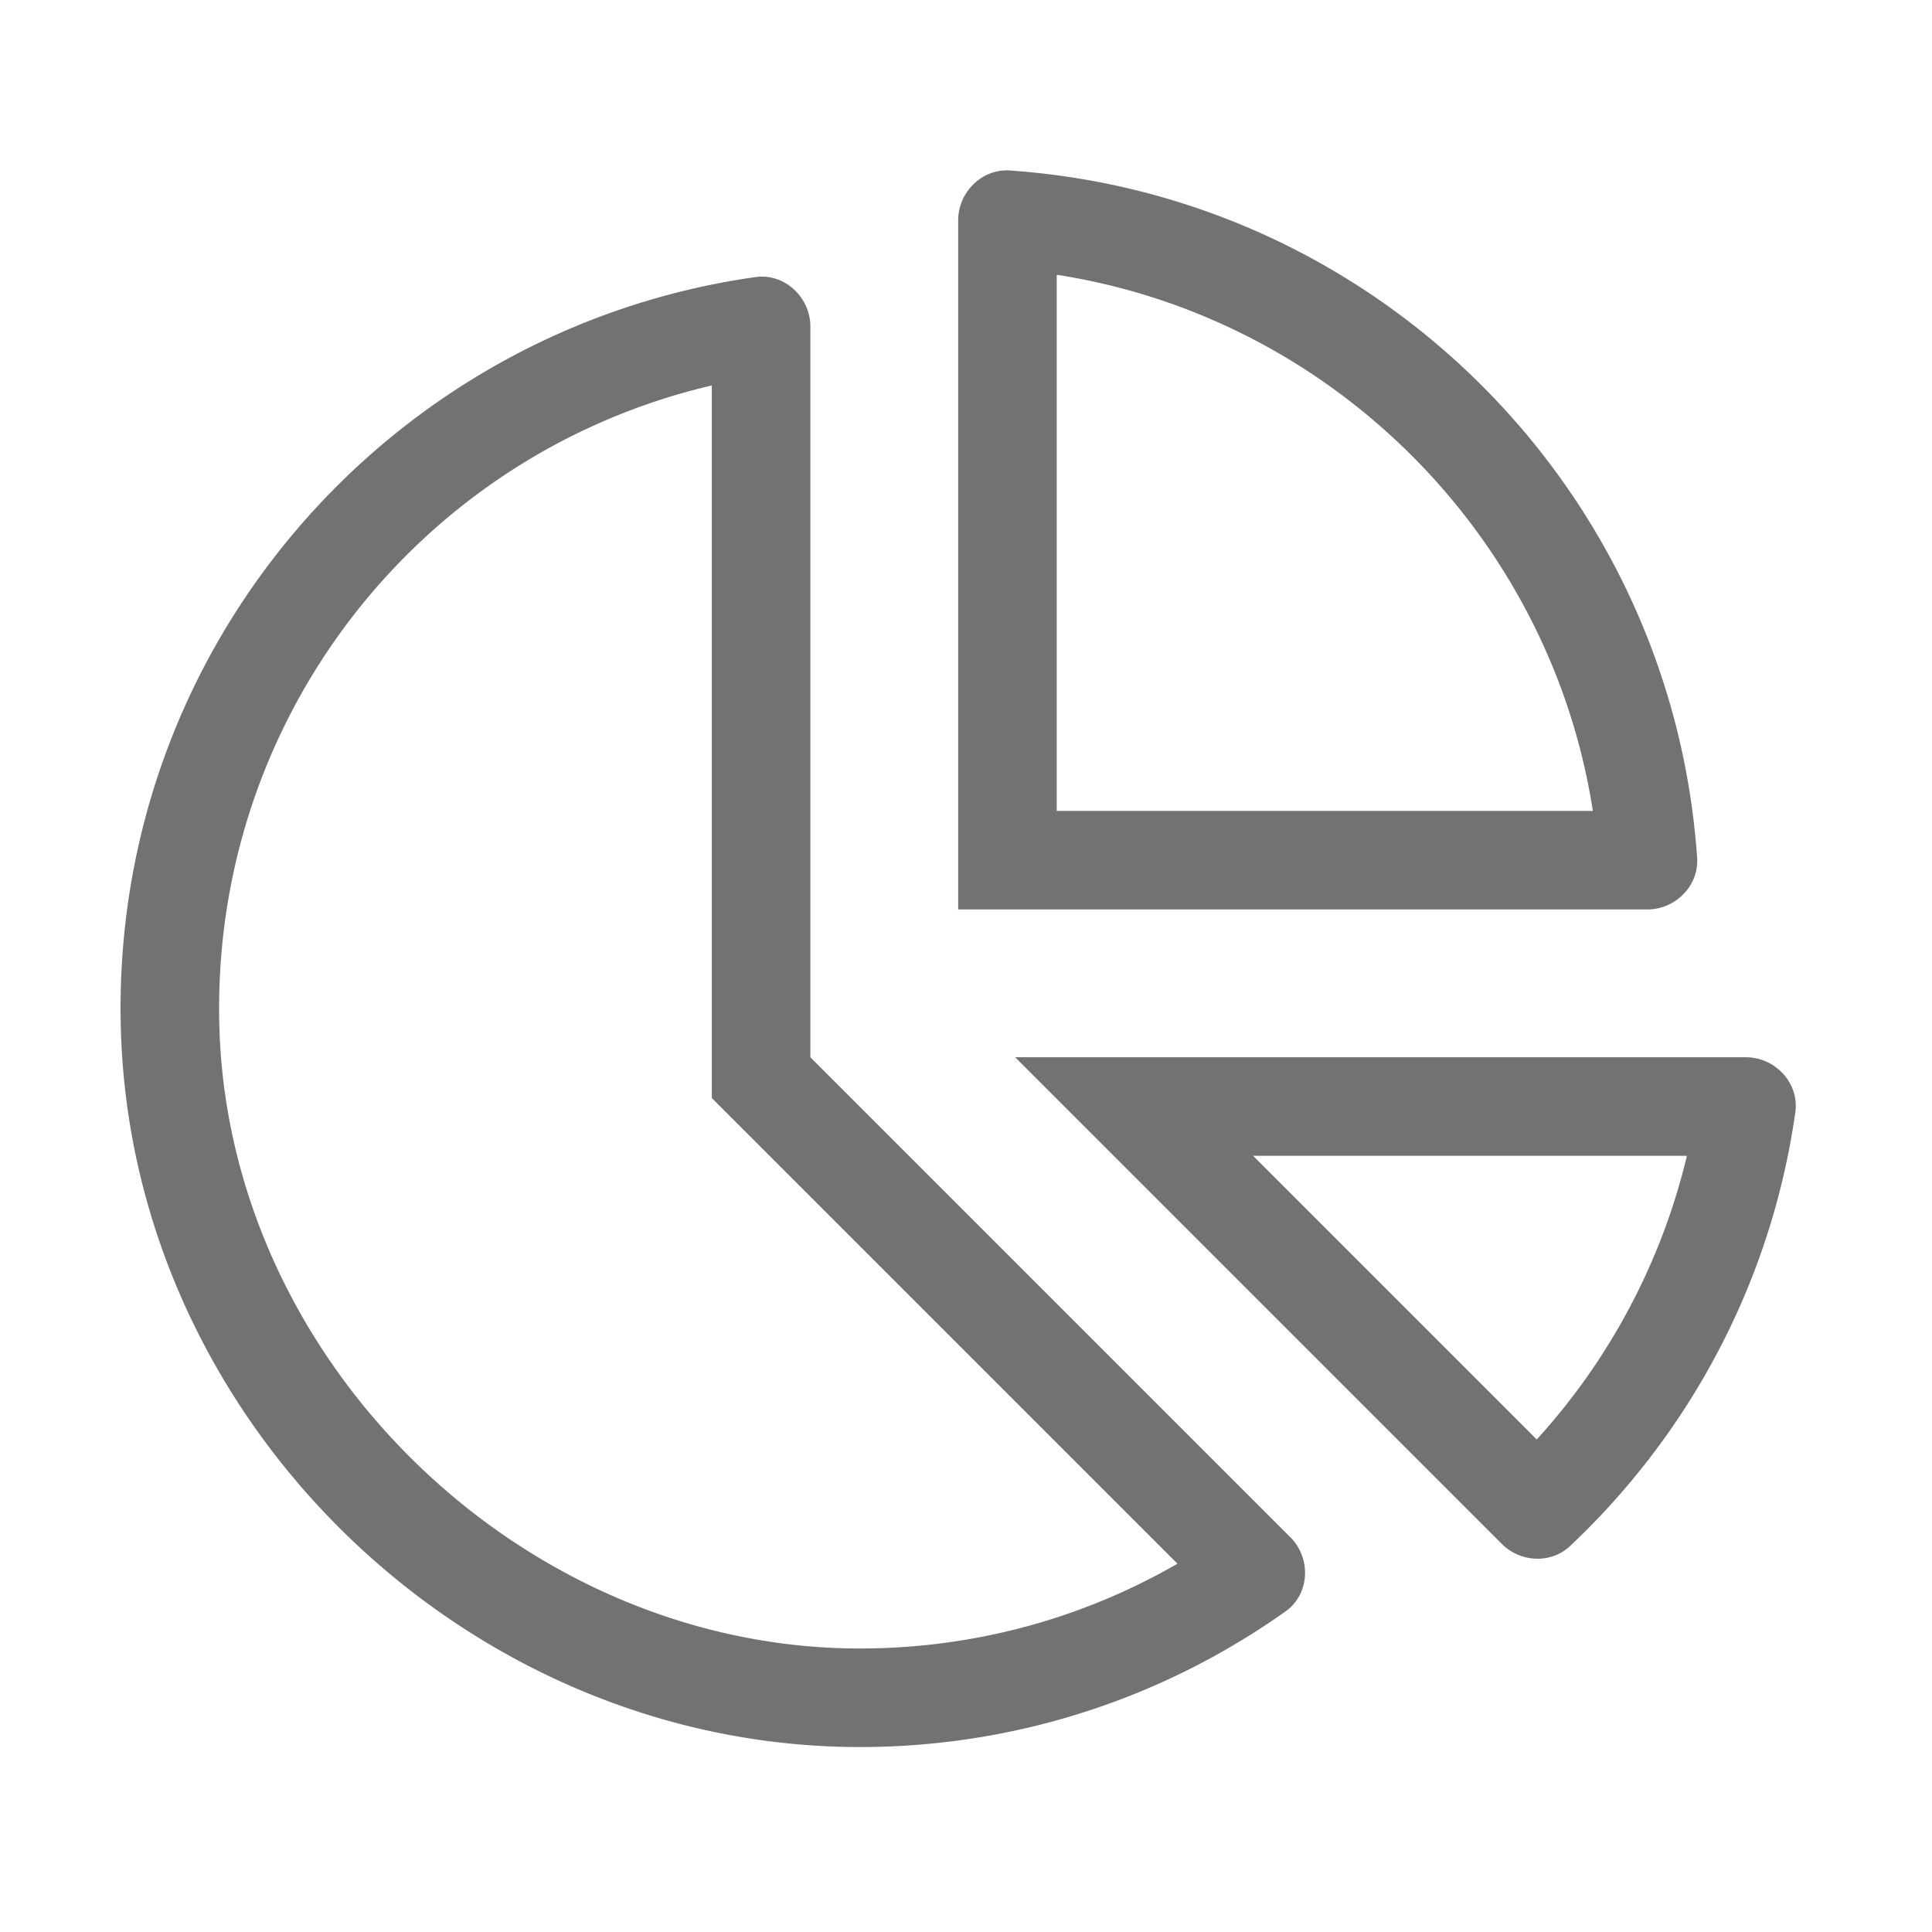 ﻿<?xml version='1.0' encoding='UTF-8'?>
<svg viewBox="-1.997 -2.822 31.997 32" xmlns="http://www.w3.org/2000/svg">
  <g transform="matrix(0.051, 0, 0, 0.051, 0, 0)">
    <path d="M527.79, 288L290.5, 288L448.53, 446.03A16.51 16.51 0 0 0 460.15, 450.84C463.97, 450.84 467.77, 449.49 470.72, 446.71C509.42, 410.25 536.04, 361.1 543.85, 305.85C545.19, 296.39 537.34, 288 527.79, 288zM459.88, 412.12L367.76, 320L508.64, 320C500.52, 354.16 483.68, 386 459.88, 412.12zM224, 288L224, 50.71C224, 41.88 216.82, 34.5 208.26, 34.5C207.57, 34.5 206.86, 34.55 206.15, 34.65C86.99, 51.49 -4.1, 155.6 0.14, 280.37C4.47, 407.53 113.18, 512 240.13, 512C241.11, 512 242.06, 511.99 243.04, 511.98C293.44, 511.35 340.01, 495.11 378.3, 467.95C386.2, 462.35 386.72, 450.72 379.87, 443.87L224, 288zM242.63, 479.98L240.12, 480C131.08, 480 35.82, 388.08 32.12, 279.28C28.72, 179.15 96.33, 92.25 192, 69.83L192, 301.25L201.37, 310.62L343.21, 452.46C312.65, 470.08 278.25, 479.54 242.63, 479.98zM511.96, 223.2C503.72, 103.74 408.26, 8.28 288.8, 0.04C288.45, 0.01 288.1, 0 287.76, 0C279.1, 0 272, 7.45 272, 16.23L272, 240L495.77, 240C504.91, 240 512.59, 232.32 511.96, 223.2zM304, 208L304, 33.9C393.25, 47.71 464.28, 118.75 478.1, 208L304, 208z" fill="#727272" fill-opacity="1" class="Black" />
  </g>
</svg>